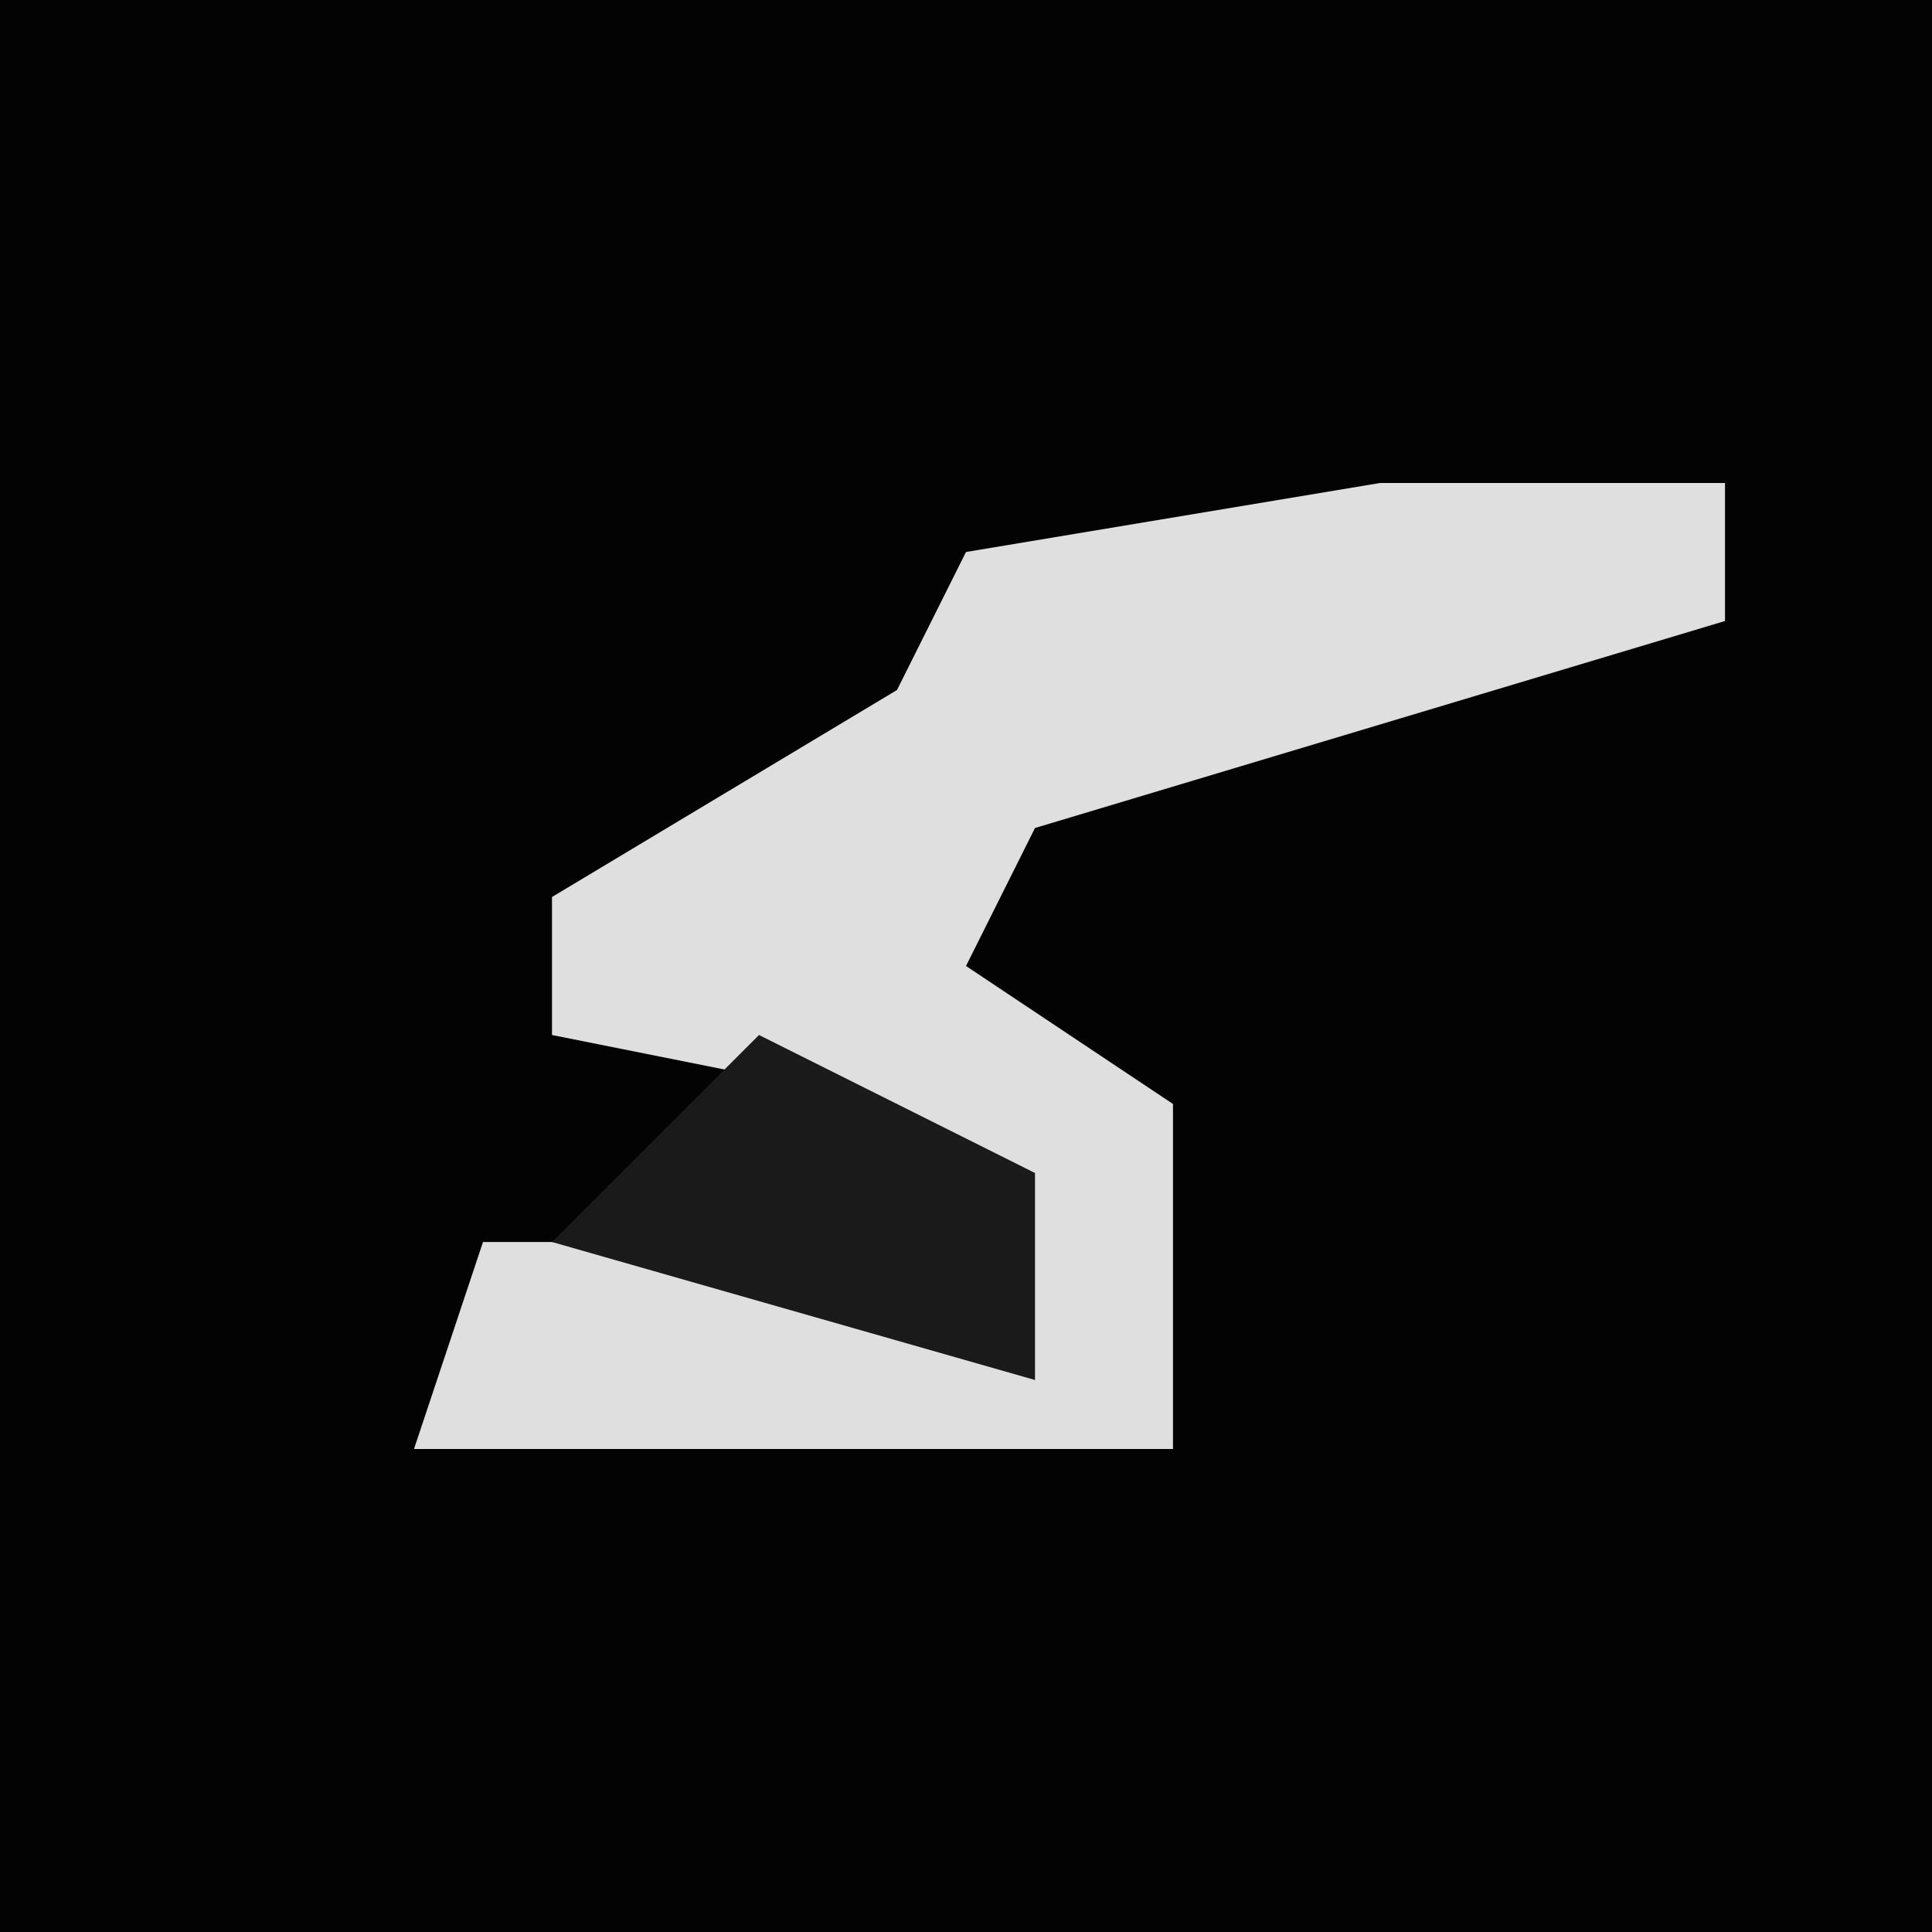 <?xml version="1.0" encoding="UTF-8"?>
<svg version="1.1" xmlns="http://www.w3.org/2000/svg" width="28" height="28">
<path d="M0,0 L28,0 L28,28 L0,28 Z " fill="#030303" transform="translate(0,0)"/>
<path d="M0,0 L5,0 L5,2 L-5,5 L-6,7 L-3,9 L-3,14 L-14,14 L-13,11 L-8,11 L-5,13 L-7,9 L-12,8 L-12,6 L-7,3 L-6,1 Z " fill="#DFDFDF" transform="translate(20,7)"/>
<path d="M0,0 L4,2 L4,5 L-3,3 Z " fill="#1A1A1A" transform="translate(11,15)"/>
</svg>
